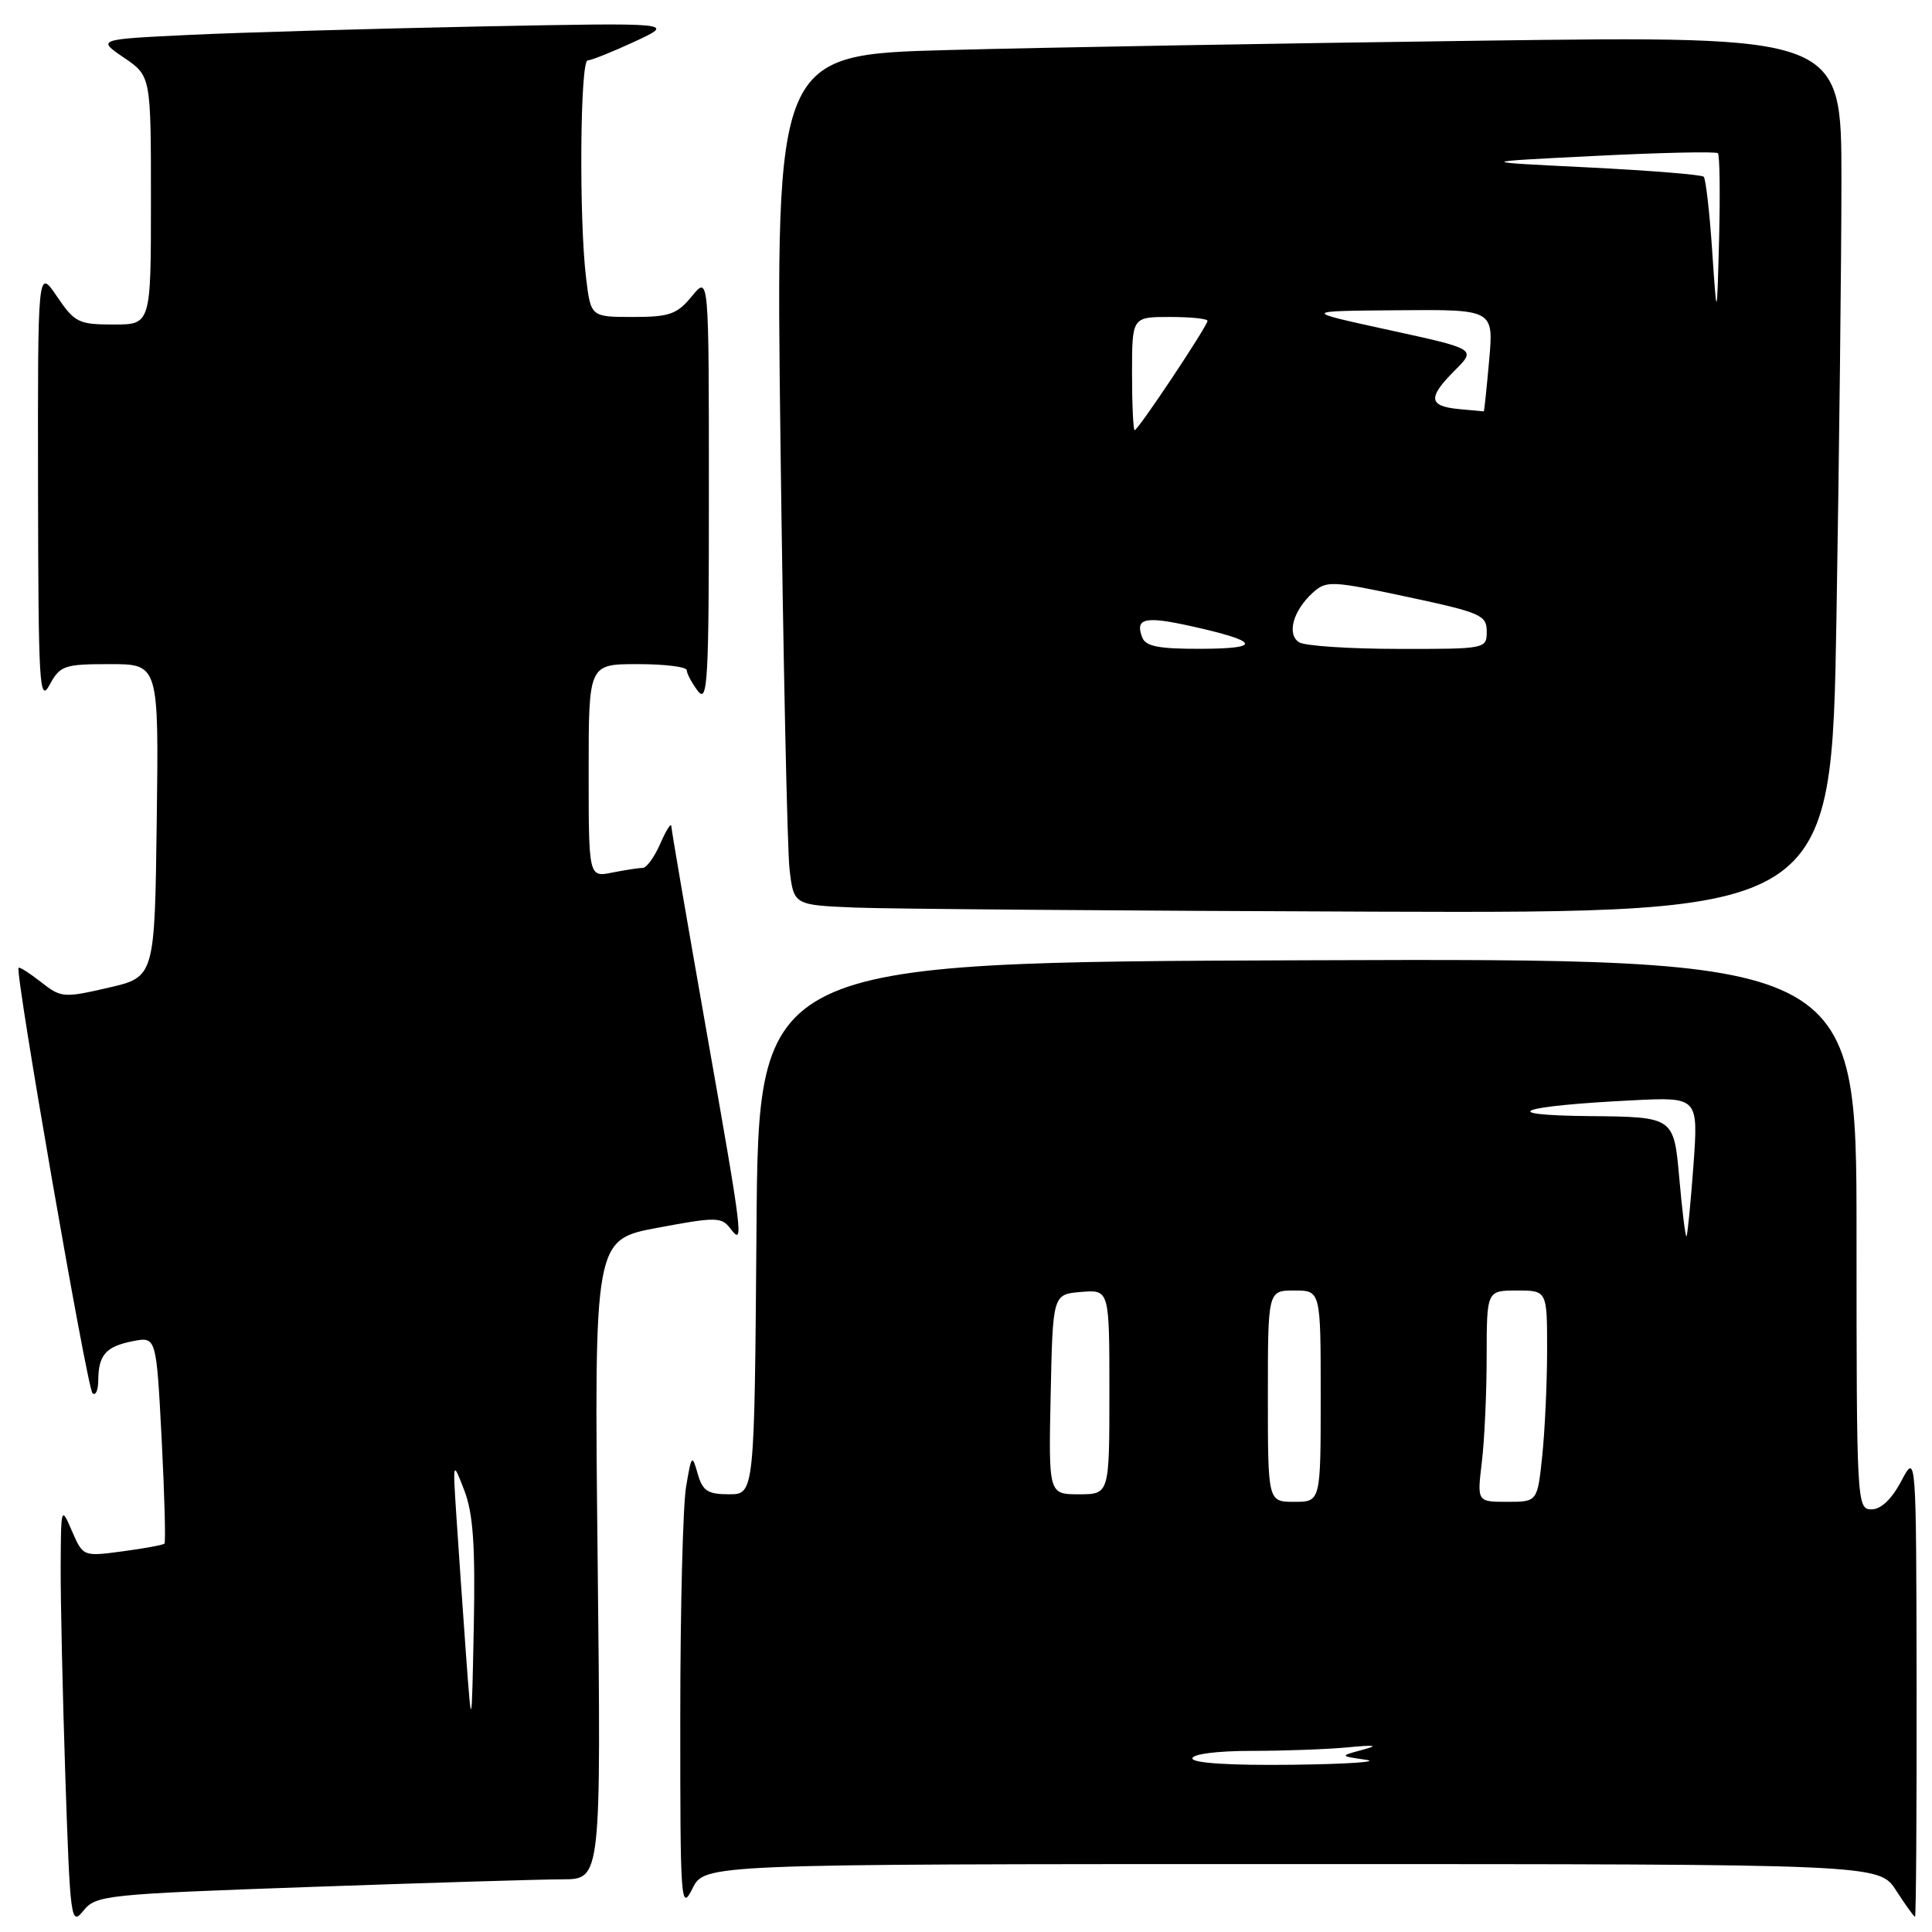 <?xml version="1.0" encoding="UTF-8" standalone="no"?>
<!DOCTYPE svg PUBLIC "-//W3C//DTD SVG 1.1//EN" "http://www.w3.org/Graphics/SVG/1.1/DTD/svg11.dtd" >
<svg xmlns="http://www.w3.org/2000/svg" xmlns:xlink="http://www.w3.org/1999/xlink" version="1.1" viewBox="0 0 256 256">
 <g >
 <path fill="currentColor"
d=" M 41.15 250.03 C 56.74 249.48 71.78 249.02 74.58 249.02 C 79.65 249.00 79.65 249.00 79.19 206.63 C 78.73 164.26 78.73 164.26 87.12 162.69 C 94.83 161.24 95.60 161.25 96.75 162.75 C 98.60 165.17 98.50 164.34 93.50 136.00 C 91.03 121.97 88.98 110.05 88.96 109.50 C 88.94 108.95 88.29 109.96 87.51 111.75 C 86.73 113.54 85.68 115.00 85.17 115.00 C 84.67 115.00 82.84 115.28 81.13 115.62 C 78.00 116.25 78.00 116.25 78.00 102.12 C 78.00 88.00 78.00 88.00 84.50 88.00 C 88.08 88.00 91.00 88.36 91.00 88.81 C 91.00 89.25 91.66 90.49 92.47 91.56 C 93.77 93.28 93.94 90.27 93.93 65.00 C 93.93 36.50 93.93 36.50 91.68 39.25 C 89.71 41.65 88.72 42.00 83.85 42.00 C 78.28 42.00 78.28 42.00 77.65 36.75 C 76.71 28.92 76.87 8.00 77.87 8.00 C 78.35 8.00 81.16 6.87 84.12 5.50 C 89.50 3.00 89.50 3.00 63.50 3.51 C 49.20 3.80 31.95 4.30 25.17 4.62 C 12.85 5.21 12.85 5.21 16.42 7.64 C 20.00 10.07 20.00 10.07 20.00 26.54 C 20.00 43.00 20.00 43.00 15.04 43.00 C 10.42 43.00 9.89 42.74 7.54 39.27 C 5.00 35.54 5.00 35.54 5.04 64.52 C 5.08 90.79 5.22 93.24 6.57 90.75 C 7.96 88.19 8.50 88.00 14.55 88.00 C 21.04 88.00 21.04 88.00 20.77 108.73 C 20.50 129.46 20.50 129.46 14.35 130.88 C 8.45 132.24 8.09 132.22 5.45 130.14 C 3.93 128.95 2.59 128.09 2.46 128.24 C 1.96 128.79 11.54 183.88 12.25 184.59 C 12.66 185.00 13.01 184.25 13.02 182.92 C 13.04 179.53 14.03 178.41 17.61 177.71 C 20.71 177.11 20.71 177.11 21.42 190.66 C 21.80 198.11 21.97 204.36 21.79 204.54 C 21.61 204.72 19.11 205.18 16.24 205.56 C 11.02 206.26 11.01 206.25 9.54 202.88 C 8.10 199.54 8.08 199.60 8.04 207.59 C 8.02 212.04 8.30 224.60 8.66 235.50 C 9.30 254.51 9.40 255.23 11.06 253.17 C 12.72 251.12 13.99 250.99 41.15 250.03 Z  M 253.96 223.25 C 253.91 192.50 253.91 192.50 251.93 196.25 C 250.66 198.65 249.24 200.00 247.98 200.00 C 246.04 200.00 246.00 199.19 246.00 163.49 C 246.00 126.99 246.00 126.99 173.25 127.24 C 100.50 127.50 100.50 127.50 100.24 162.75 C 99.97 198.00 99.97 198.00 96.60 198.00 C 93.76 198.00 93.09 197.55 92.44 195.25 C 91.71 192.66 91.62 192.77 90.91 197.00 C 90.49 199.47 90.14 213.20 90.14 227.50 C 90.13 252.12 90.21 253.33 91.75 250.25 C 93.36 247.00 93.36 247.00 171.17 247.00 C 248.98 247.00 248.98 247.00 251.24 250.49 C 252.48 252.41 253.61 253.98 253.75 253.99 C 253.89 253.99 253.98 240.16 253.96 223.25 Z  M 243.34 81.84 C 243.70 60.30 244.00 34.14 244.00 23.72 C 244.00 4.76 244.00 4.76 196.25 5.39 C 169.99 5.74 138.21 6.29 125.63 6.63 C 102.77 7.24 102.77 7.24 103.42 58.87 C 103.78 87.27 104.32 112.62 104.62 115.21 C 105.18 119.92 105.18 119.92 113.34 120.26 C 117.83 120.44 148.76 120.68 182.09 120.80 C 242.68 121.00 242.68 121.00 243.34 81.84 Z  M 61.73 219.00 C 61.31 213.22 60.75 205.12 60.48 201.00 C 59.99 193.50 59.99 193.50 61.52 197.48 C 62.69 200.51 62.99 204.76 62.78 215.48 C 62.50 229.50 62.50 229.50 61.73 219.00 Z  M 158.00 233.00 C 158.00 232.42 161.29 232.00 165.86 232.00 C 170.18 232.00 175.92 231.79 178.61 231.53 C 182.27 231.18 182.75 231.27 180.50 231.87 C 177.50 232.68 177.50 232.68 181.00 233.18 C 182.93 233.45 178.54 233.75 171.25 233.84 C 162.98 233.94 158.00 233.62 158.00 233.00 Z  M 168.00 185.00 C 168.00 171.00 168.00 171.00 171.50 171.00 C 175.00 171.00 175.00 171.00 175.00 185.00 C 175.00 199.00 175.00 199.00 171.50 199.00 C 168.00 199.00 168.00 199.00 168.00 185.00 Z  M 196.35 193.75 C 196.70 190.86 196.99 184.56 196.99 179.75 C 197.00 171.00 197.00 171.00 201.00 171.00 C 205.00 171.00 205.00 171.00 205.00 178.85 C 205.00 183.17 204.71 189.47 204.36 192.85 C 203.72 199.00 203.72 199.00 199.72 199.00 C 195.72 199.00 195.72 199.00 196.35 193.75 Z  M 139.22 184.75 C 139.50 171.50 139.50 171.50 143.25 171.19 C 147.00 170.88 147.00 170.88 147.00 184.44 C 147.00 198.00 147.00 198.00 142.97 198.00 C 138.94 198.00 138.94 198.00 139.22 184.75 Z  M 222.51 156.06 C 221.79 148.00 221.79 148.00 210.65 147.89 C 197.93 147.77 201.19 146.55 216.27 145.80 C 225.04 145.36 225.04 145.36 224.39 154.43 C 224.02 159.42 223.61 163.64 223.47 163.81 C 223.33 163.98 222.90 160.49 222.51 156.06 Z  M 151.35 84.46 C 150.37 81.92 151.69 81.61 157.74 82.95 C 166.87 84.97 167.34 85.94 159.22 85.97 C 153.56 85.99 151.81 85.66 151.35 84.46 Z  M 172.14 85.11 C 170.47 84.05 171.34 80.91 173.95 78.54 C 175.75 76.91 176.41 76.94 186.43 79.08 C 196.19 81.16 197.00 81.51 197.00 83.67 C 197.00 85.98 196.90 86.00 185.25 85.98 C 178.79 85.98 172.89 85.58 172.14 85.11 Z  M 150.00 49.50 C 150.00 42.00 150.00 42.00 155.00 42.00 C 157.75 42.00 160.00 42.23 160.00 42.51 C 160.00 43.19 150.81 57.00 150.35 57.00 C 150.16 57.00 150.00 53.62 150.00 49.50 Z  M 193.25 54.20 C 189.27 53.80 189.17 52.68 192.80 49.05 C 195.60 46.25 195.60 46.25 184.05 43.73 C 172.50 41.21 172.50 41.21 185.21 41.11 C 197.92 41.00 197.92 41.00 197.32 47.75 C 196.99 51.46 196.67 54.50 196.61 54.51 C 196.55 54.51 195.04 54.37 193.25 54.20 Z  M 226.87 33.21 C 226.53 28.09 226.02 23.69 225.75 23.42 C 225.47 23.14 218.56 22.59 210.38 22.18 C 195.50 21.45 195.50 21.45 211.35 20.66 C 220.06 20.22 227.39 20.06 227.63 20.30 C 227.87 20.54 227.94 25.63 227.79 31.62 C 227.50 42.50 227.50 42.50 226.87 33.21 Z "/>
</g>
</svg>